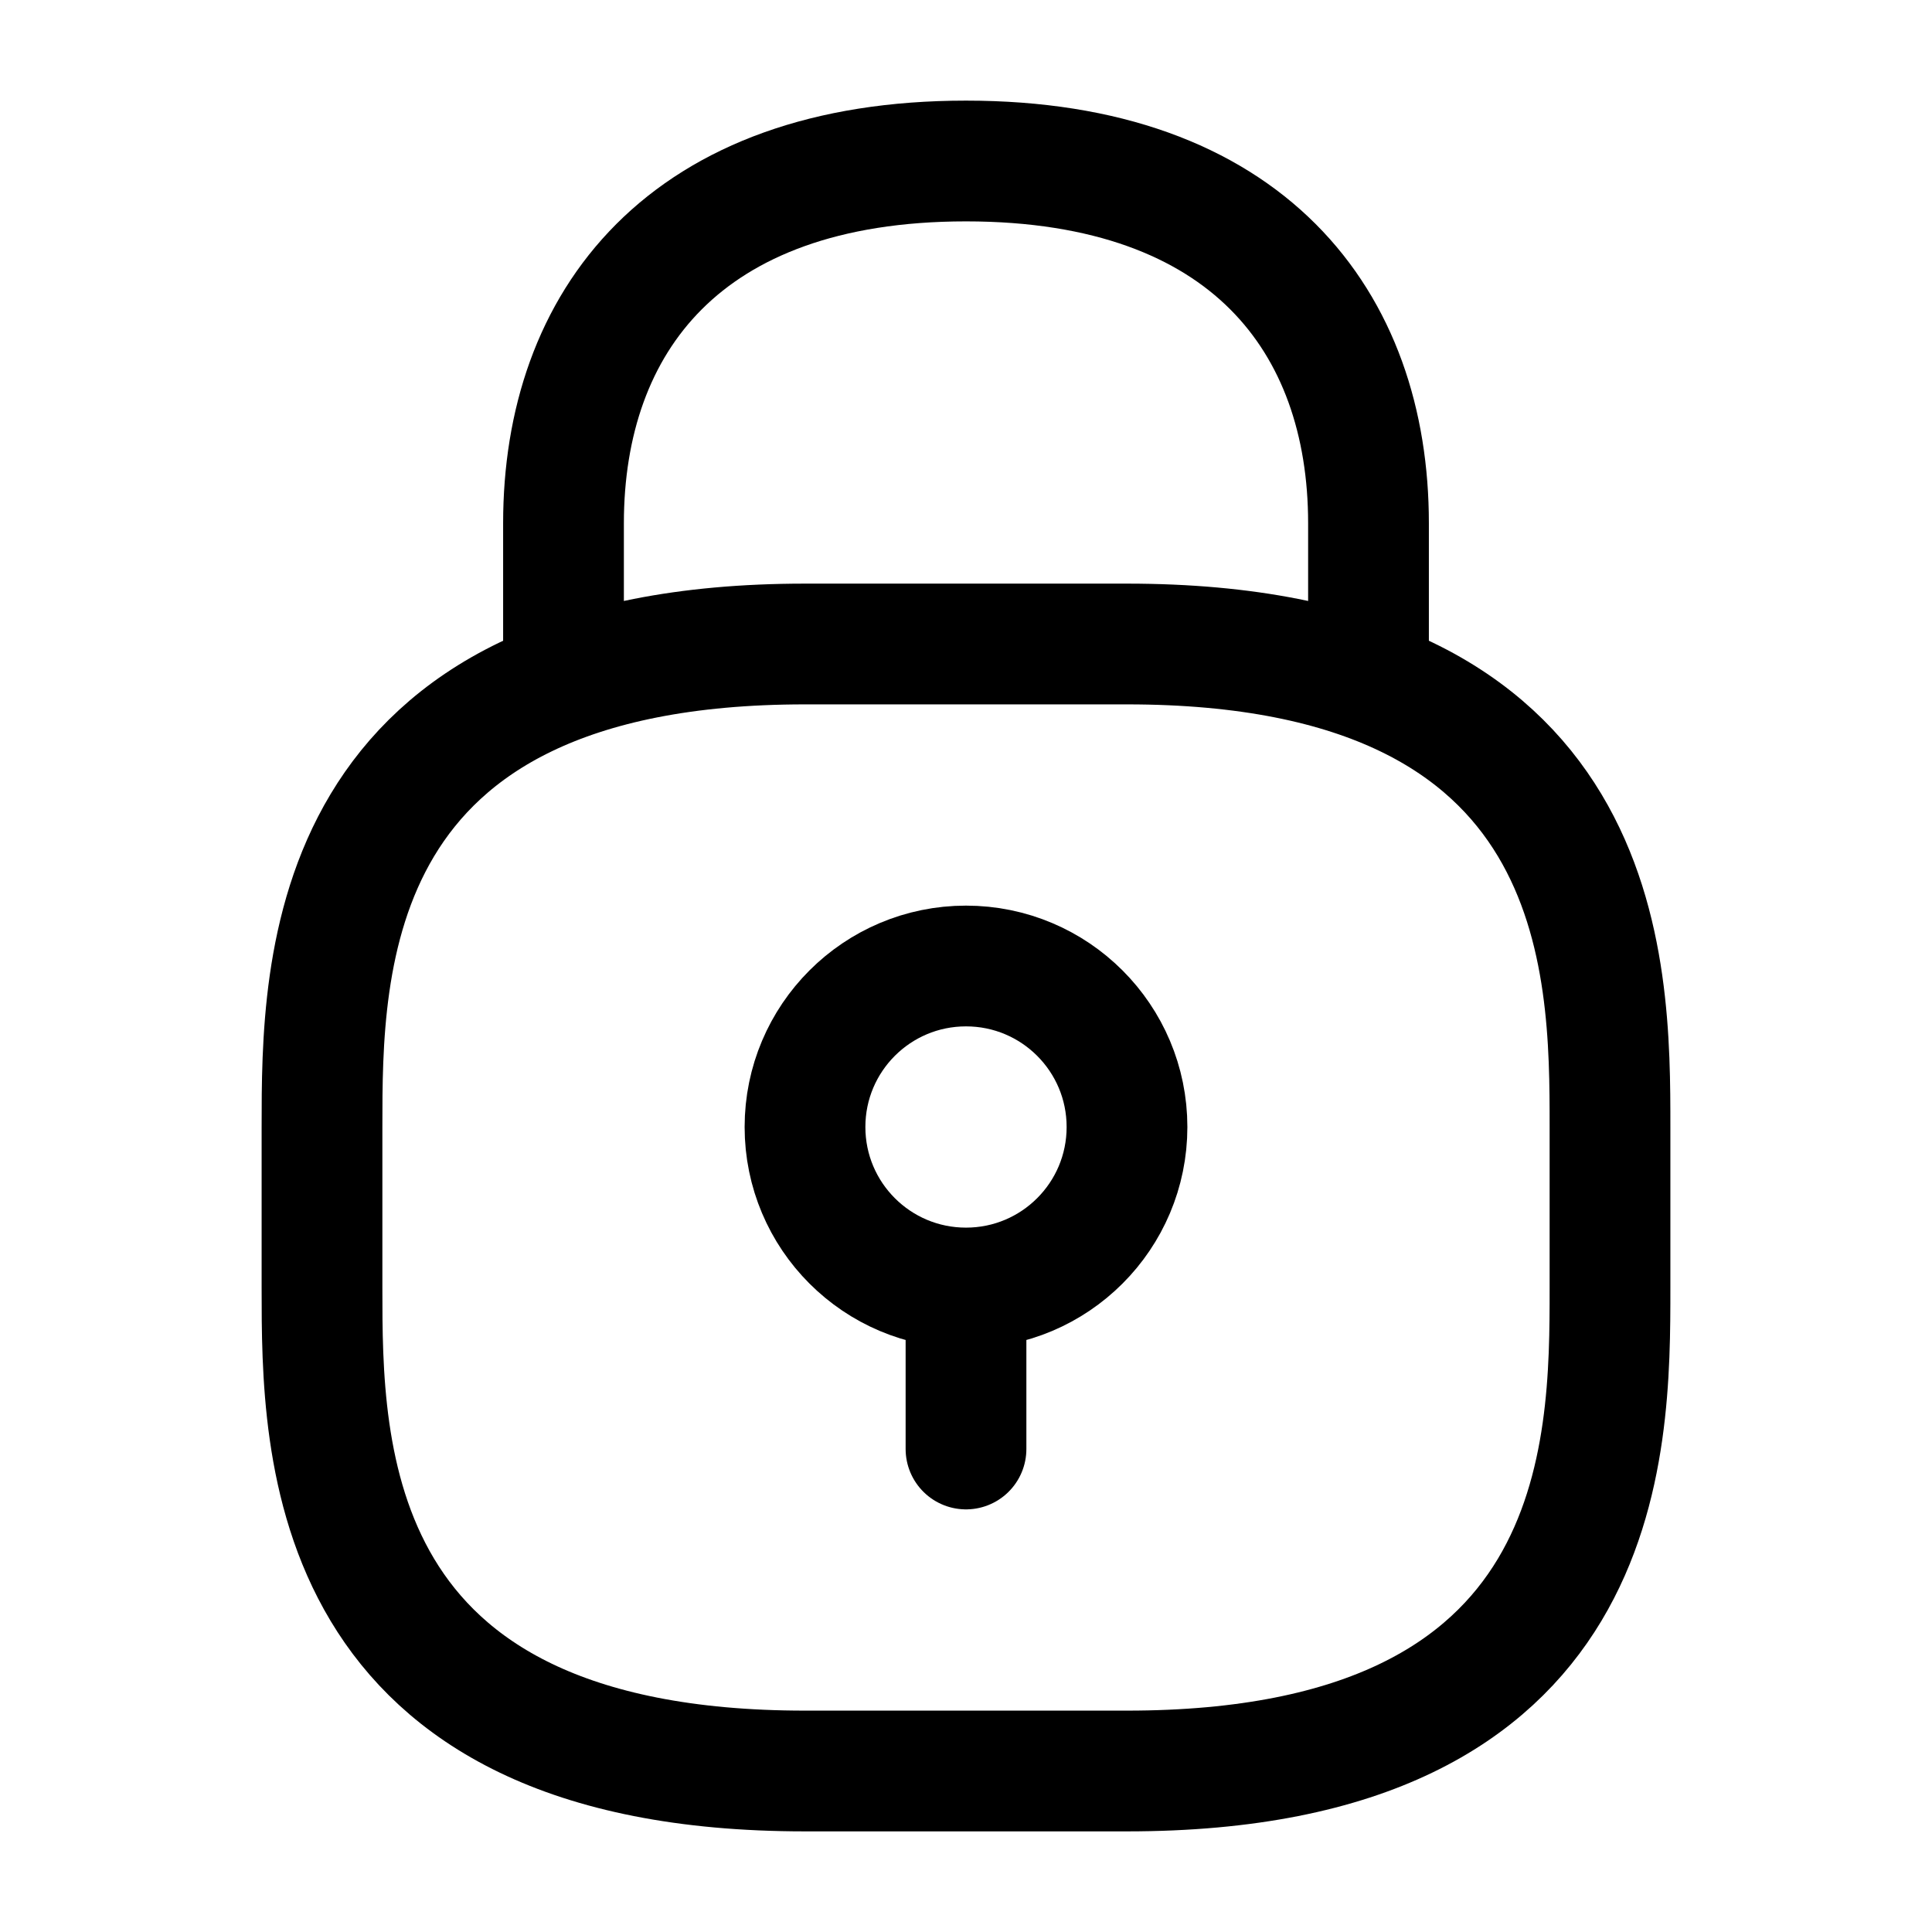 <svg width="24" height="24" viewBox="0 0 24 24" fill="none" xmlns="http://www.w3.org/2000/svg">
<path d="M4 14V16C4 18 4 22 10 22H14C20 22 20 18 20 16L20 14C20 12 20 8 14 8H10C4 8 4 12 4 14Z" stroke="black" stroke-width="1.5" stroke-linecap="round"/>
<path d="M7 8V6.5C7 4 8.5 2 12 2C15.5 2 17 4 17 6.5V8" stroke="black" stroke-width="1.5" stroke-linecap="round"/>
<path d="M12 16V18M12 16C10.895 16 10 15.105 10 14C10 12.895 10.895 12 12 12C13.105 12 14 12.895 14 14C14 15.105 13.105 16 12 16Z" stroke="black" stroke-width="1.5" stroke-linecap="round"/>
</svg>
